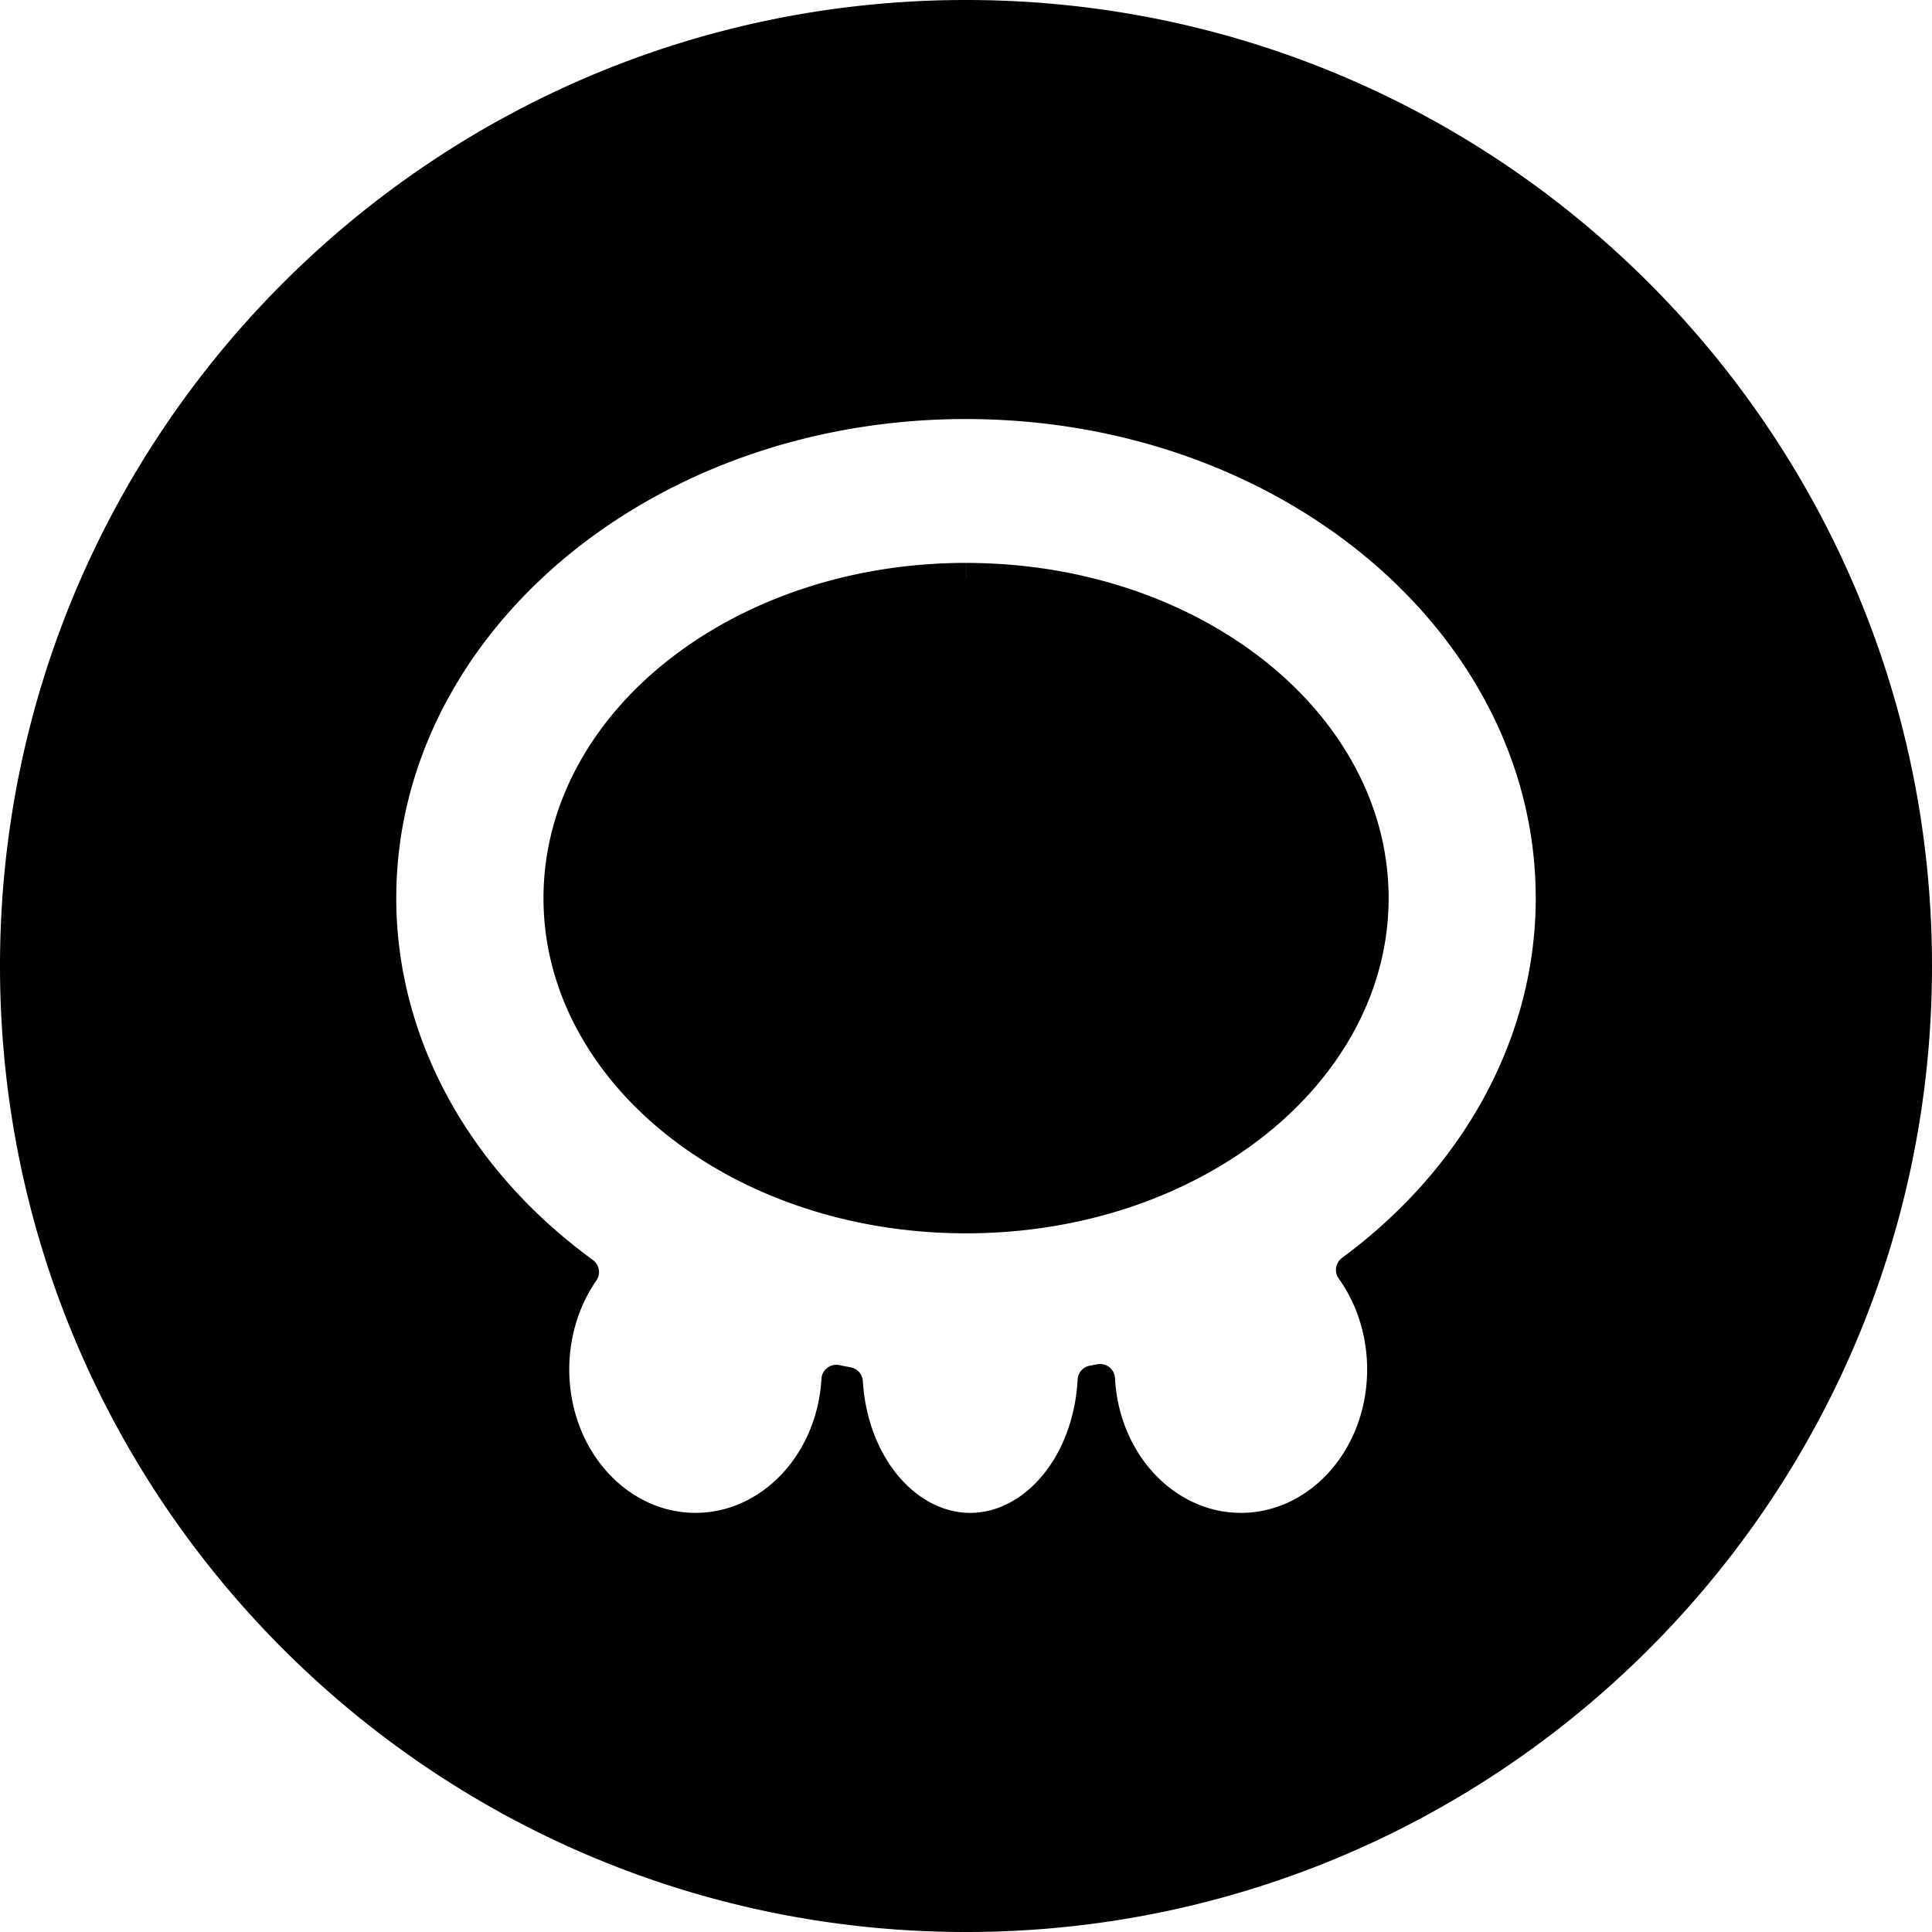 <svg xmlns="http://www.w3.org/2000/svg" viewBox="0 0 65 65"><path d="M32.5.5a32 32 0 0 0-32 32 32 32 0 0 0 32 32 32 32 0 0 0 32-32 32 32 0 0 0-32-32m0 13.1a19.668 16.62 0 0 1 19.668 16.62 19.668 16.62 0 0 1-6.721 12.506 4.747 5.333 0 0 1 1.05 3.344 4.747 5.333 0 0 1-4.747 5.33 4.747 5.333 0 0 1-4.738-5.008 19.668 16.62 0 0 1-.256.047 4.126 5.333 0 0 1-4.114 4.962 4.126 5.333 0 0 1-4.11-4.906 19.668 16.62 0 0 1-.397-.076 4.747 5.333 0 0 1-4.737 4.982 4.747 5.333 0 0 1-4.746-5.331 4.747 5.333 0 0 1 1-3.273 19.668 16.62 0 0 1-6.82-12.578A19.668 16.62 0 0 1 32.5 13.6m0 5.841a13.716 10.777 0 0 0-13.714 10.78 13.716 10.777 0 0 0 13.716 10.777 13.716 10.777 0 0 0 13.716-10.778 13.716 10.777 0 0 0-13.716-10.777"/><path d="M32.5 0C14.557 0 0 14.557 0 32.5S14.557 65 32.5 65 65 50.443 65 32.5 50.443 0 32.5 0m0 1C49.903 1 64 15.097 64 32.5S49.903 64 32.5 64 1 49.903 1 32.5 15.097 1 32.5 1m0 12.1c-11.09 0-20.168 7.62-20.168 17.119.003 4.871 2.485 9.47 6.715 12.699-.553.946-.894 2.023-.895 3.152.001 3.185 2.322 5.83 5.246 5.83 2.341 0 4.233-1.739 4.913-4.078.592 2.324 2.235 4.078 4.332 4.078 2.003-.001 3.606-1.595 4.265-3.76.758 2.18 2.604 3.76 4.842 3.76 2.924 0 5.245-2.645 5.246-5.83 0-1.16-.357-2.265-.94-3.226 4.17-3.227 6.61-7.794 6.612-12.625 0-9.5-9.077-17.12-20.168-17.12m0 1c10.634 0 19.168 7.26 19.168 16.119-.002 4.622-2.361 9.033-6.52 12.105a.5.5 0 0 0-.107.694c.615.857.955 1.937.955 3.052 0 2.704-1.929 4.83-4.246 4.83-2.218 0-4.098-1.951-4.238-4.535a.5.5 0 0 0-.594-.465l-.25.047a.5.5 0 0 0-.412.465c-.14 2.594-1.78 4.487-3.613 4.488-1.82 0-3.454-1.863-3.614-4.435a.5.5 0 0 0-.408-.461q-.194-.036-.387-.076a.5.5 0 0 0-.597.46c-.151 2.574-2.029 4.512-4.239 4.512-2.317 0-4.245-2.126-4.246-4.83 0-1.087.325-2.14.912-2.988a.5.5 0 0 0-.117-.69c-4.216-3.073-6.612-7.514-6.615-12.173 0-8.86 8.534-16.12 19.168-16.12m0 4.84c-3.894 0-7.429 1.238-10.008 3.265s-4.208 4.866-4.207 8.014c0 3.148 1.63 5.987 4.21 8.013 2.578 2.027 6.113 3.264 10.007 3.264s7.428-1.237 10.008-3.264 4.209-4.865 4.209-8.013-1.63-5.987-4.21-8.014-6.113-3.264-10.007-3.264v1c3.681 0 7.006 1.177 9.39 3.051 2.386 1.874 3.827 4.423 3.827 7.227s-1.441 5.354-3.826 7.228-5.71 3.05-9.391 3.05-7.006-1.176-9.39-3.05c-2.386-1.874-3.827-4.424-3.827-7.228s1.442-5.354 3.826-7.229 5.707-3.05 9.389-3.05z"/></svg>
